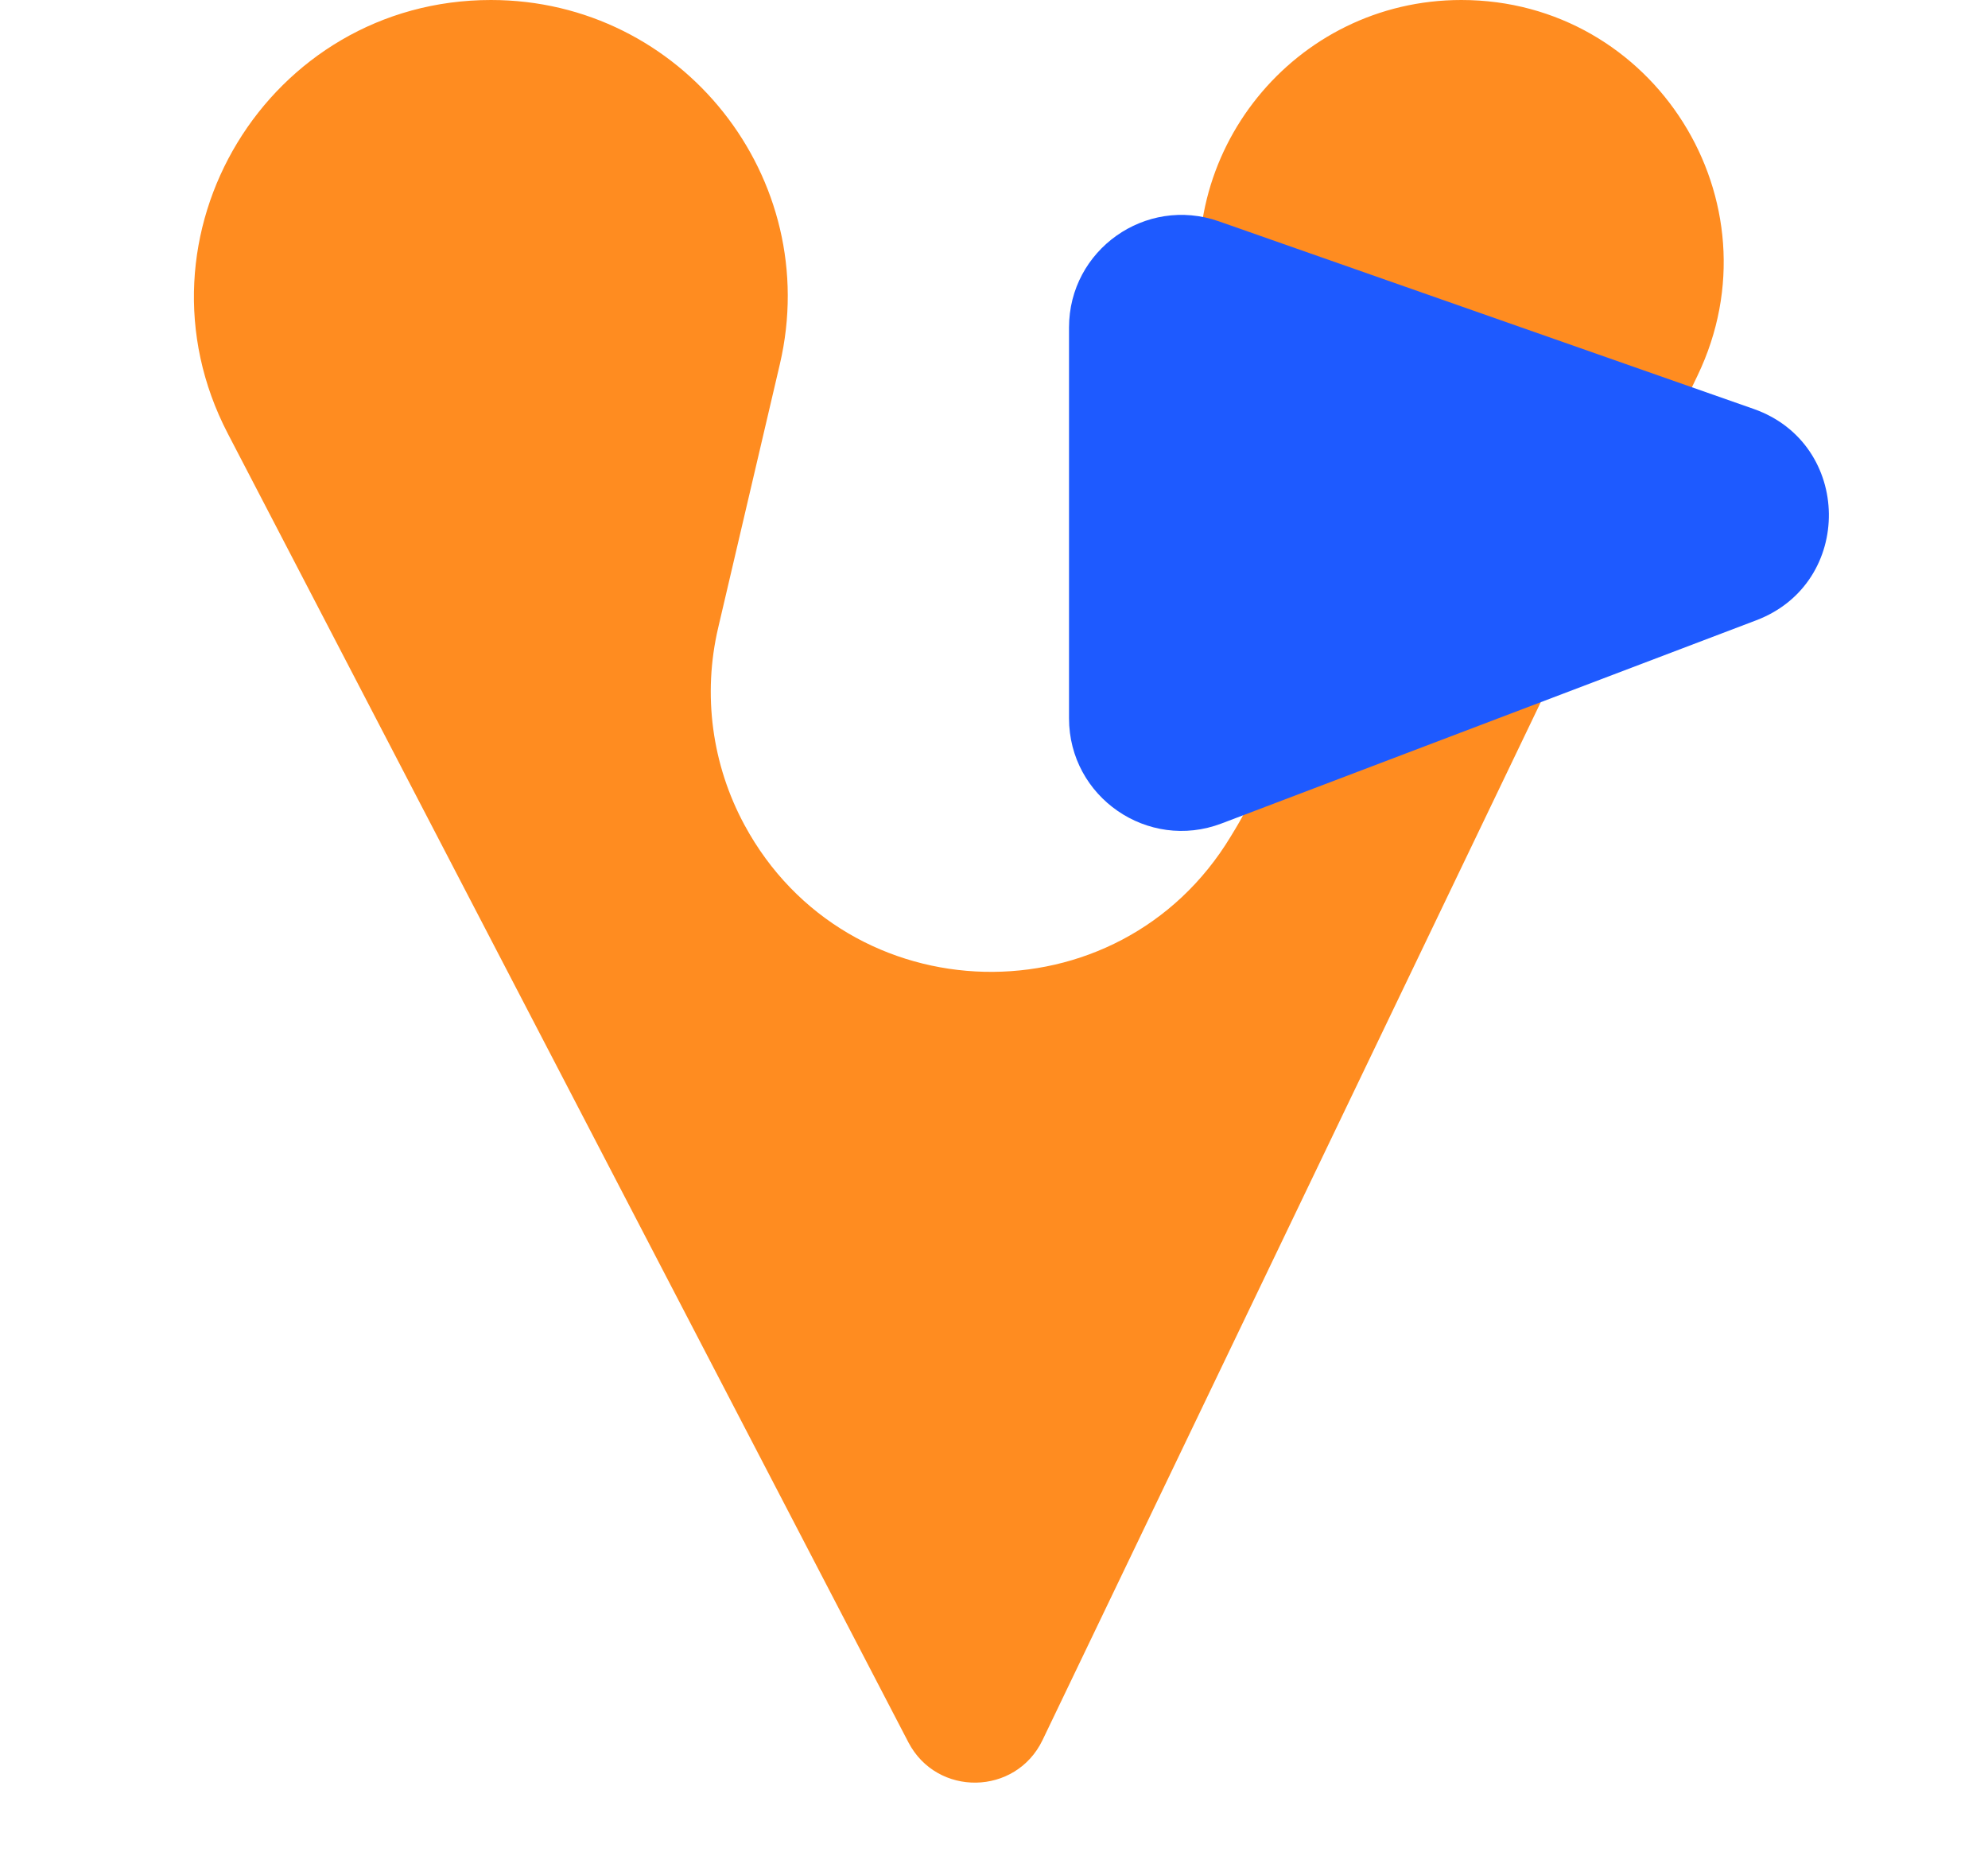 <svg  viewBox="0 0 106 100" fill="none" xmlns="http://www.w3.org/2000/svg">
<path d="M12.145 23.116C6.669 12.585 14.31 0 26.179 0V0C36.371 0 43.903 9.498 41.581 19.422L38.291 33.483C37.459 37.038 37.958 40.773 39.693 43.985V43.985C45.188 54.157 59.66 54.498 65.627 44.596L65.889 44.163C67.887 40.846 68.547 36.893 67.734 33.107L64.256 16.907C62.387 8.207 69.019 0 77.918 0V0C88.207 0 94.968 10.744 90.515 20.02L55.588 92.785C54.161 95.757 49.954 95.825 48.433 92.9L12.145 23.116Z" fill="#FF8C20"/>
<path d="M65.131 43.91C61.205 45.402 57 42.502 57 38.301L57 17.463C57 13.328 61.084 10.433 64.986 11.801L93.502 21.804C98.781 23.655 98.877 31.087 93.647 33.074L65.131 43.91Z" fill="#1E5AFF"/>
</svg>
